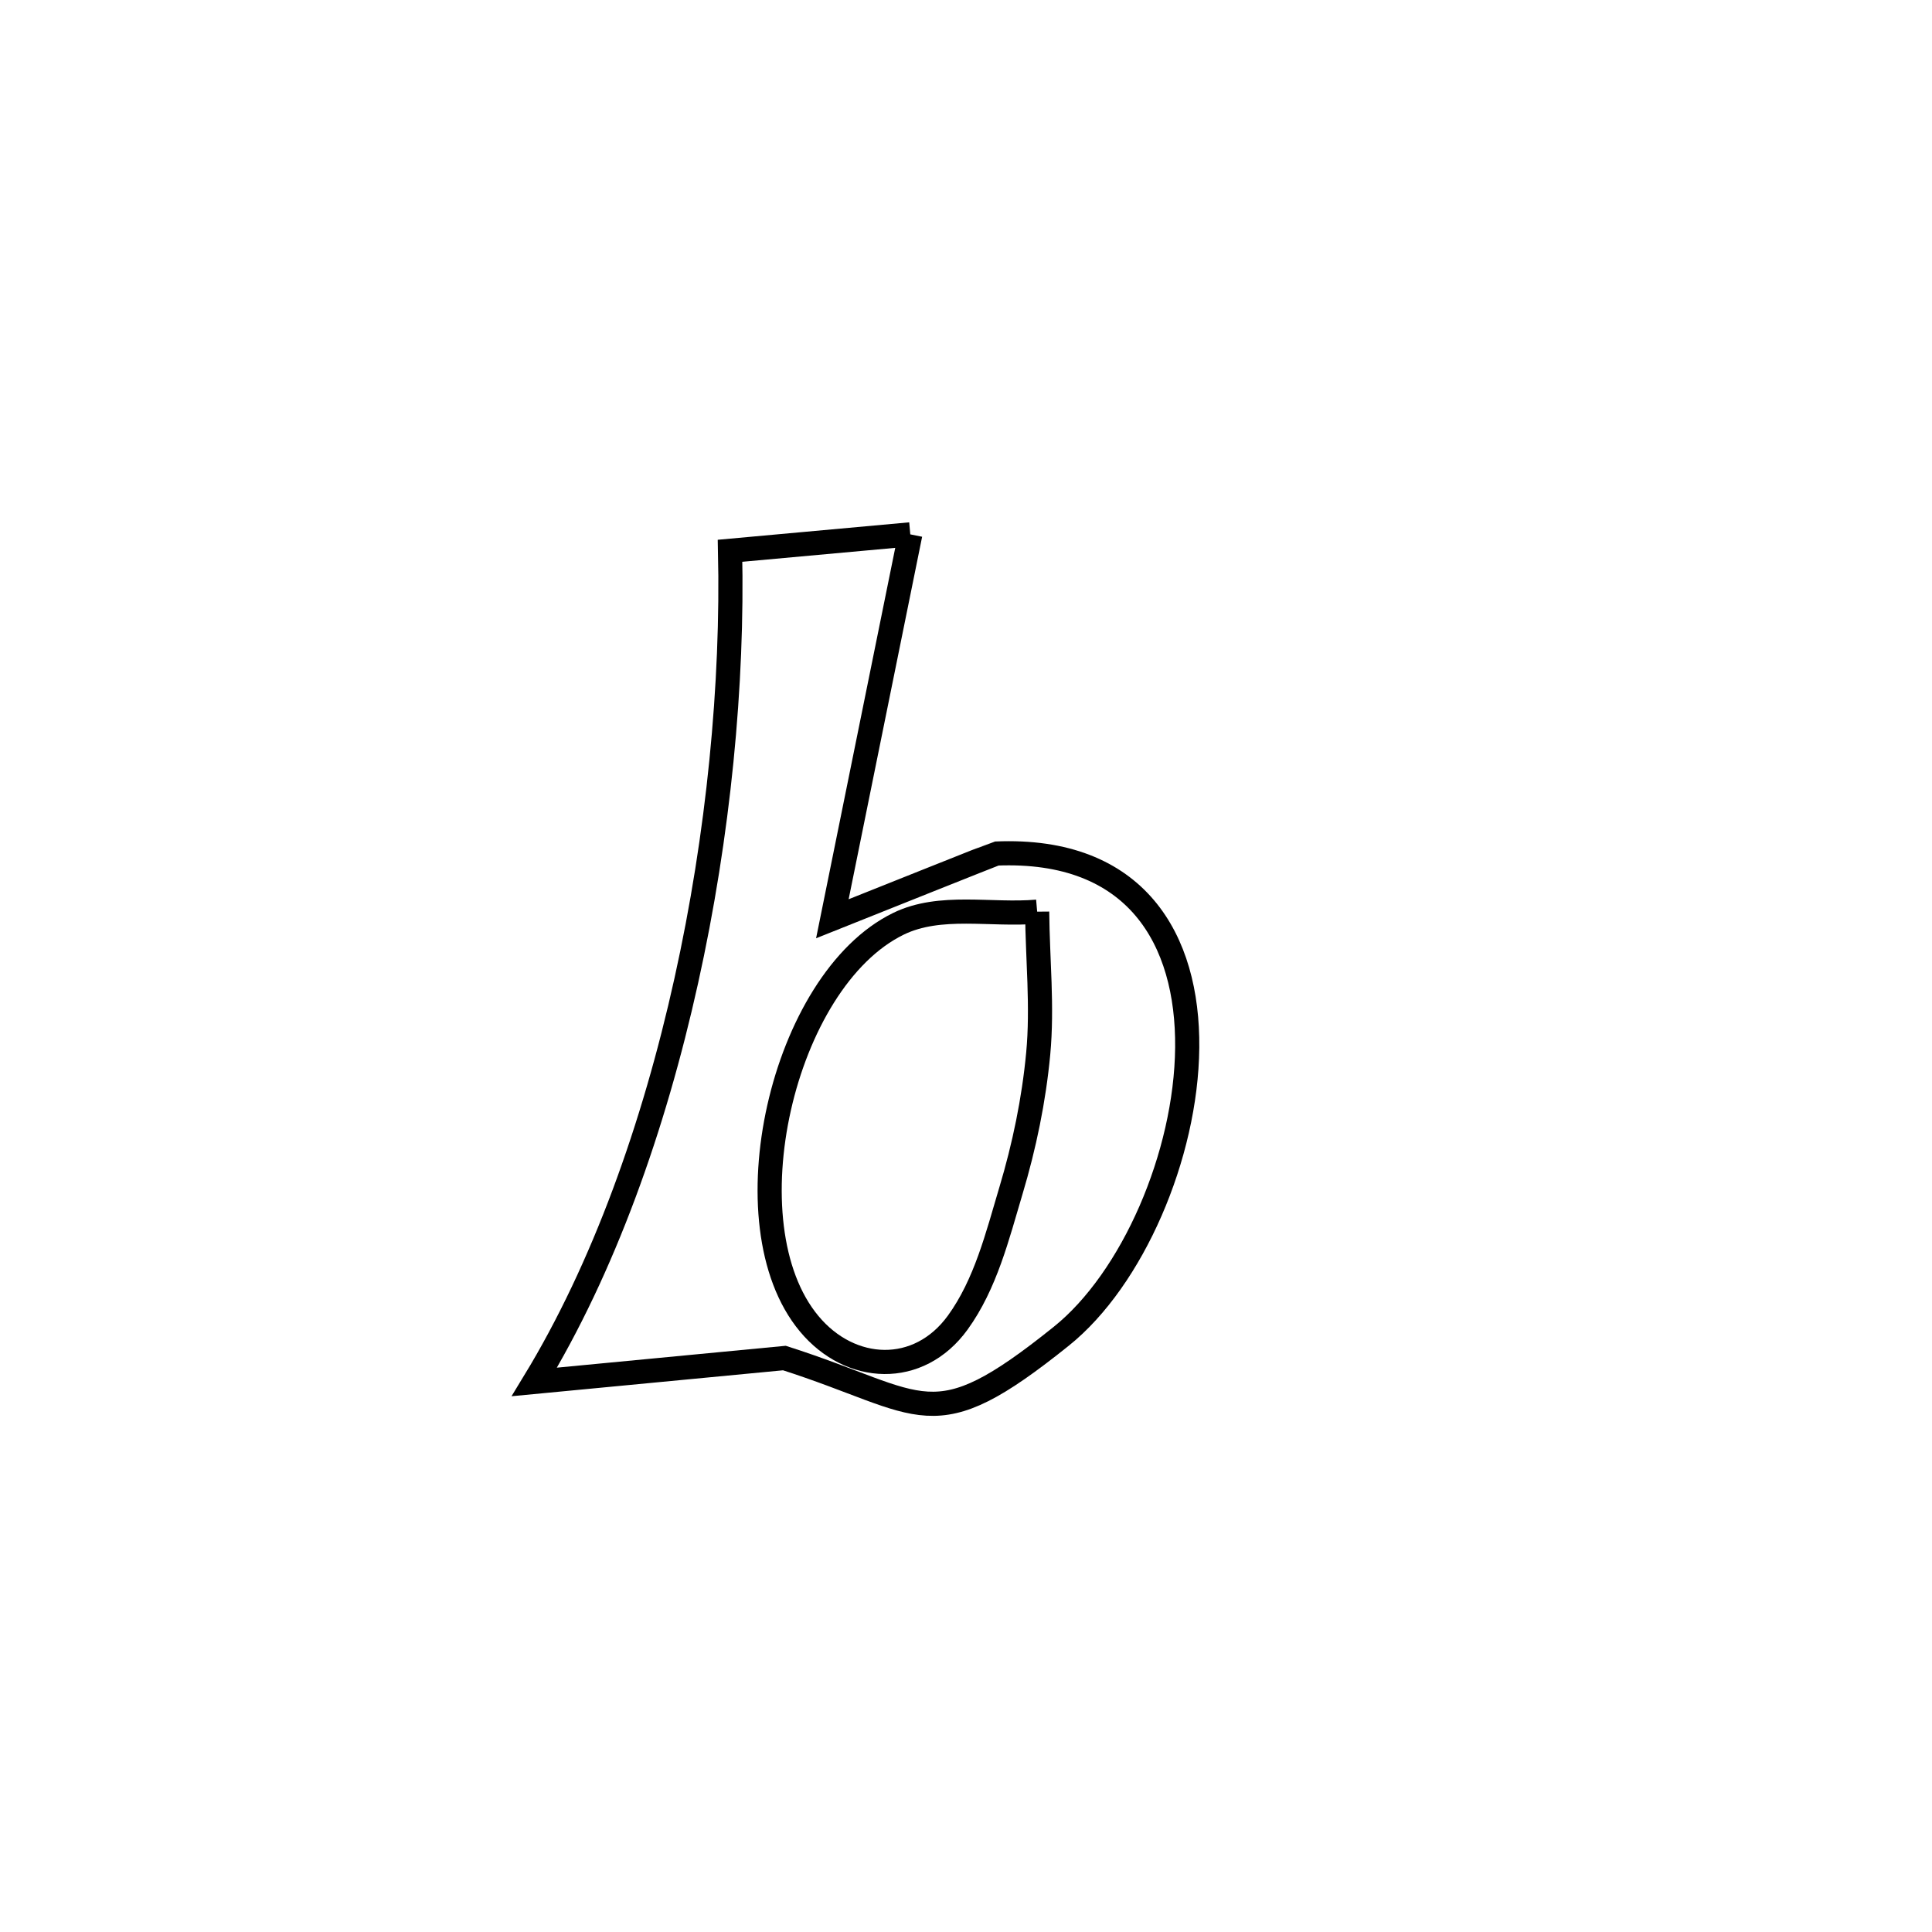 <svg xmlns="http://www.w3.org/2000/svg" viewBox="0.0 0.0 24.0 24.0" height="200px" width="200px"><path fill="none" stroke="black" stroke-width=".3" stroke-opacity="1.0"  filling="0" d="M11.308 6.638 L11.308 6.638 C10.986 8.23 10.663 9.821 10.34 11.413 L10.34 11.413 C10.775 11.239 12.366 10.604 12.374 10.603 C14.118 10.529 14.761 11.674 14.748 13.014 C14.735 14.355 14.066 15.891 13.184 16.599 C11.558 17.905 11.512 17.436 9.744 16.87 L9.744 16.87 C9.636 16.88 6.881 17.144 6.638 17.167 L6.638 17.167 C7.497 15.756 8.123 14 8.525 12.184 C8.928 10.369 9.106 8.493 9.069 6.842 L9.069 6.842 C9.815 6.774 10.562 6.706 11.308 6.638 L11.308 6.638"></path>
<path fill="none" stroke="black" stroke-width=".3" stroke-opacity="1.0"  filling="0" d="M12.884 11.325 L12.884 11.325 C12.889 11.913 12.952 12.504 12.897 13.089 C12.843 13.665 12.724 14.238 12.558 14.792 C12.39 15.356 12.243 15.952 11.898 16.429 C11.412 17.1 10.563 17.059 10.052 16.444 C9.024 15.211 9.713 12.181 11.162 11.475 C11.68 11.223 12.31 11.375 12.884 11.325 L12.884 11.325"></path></svg>